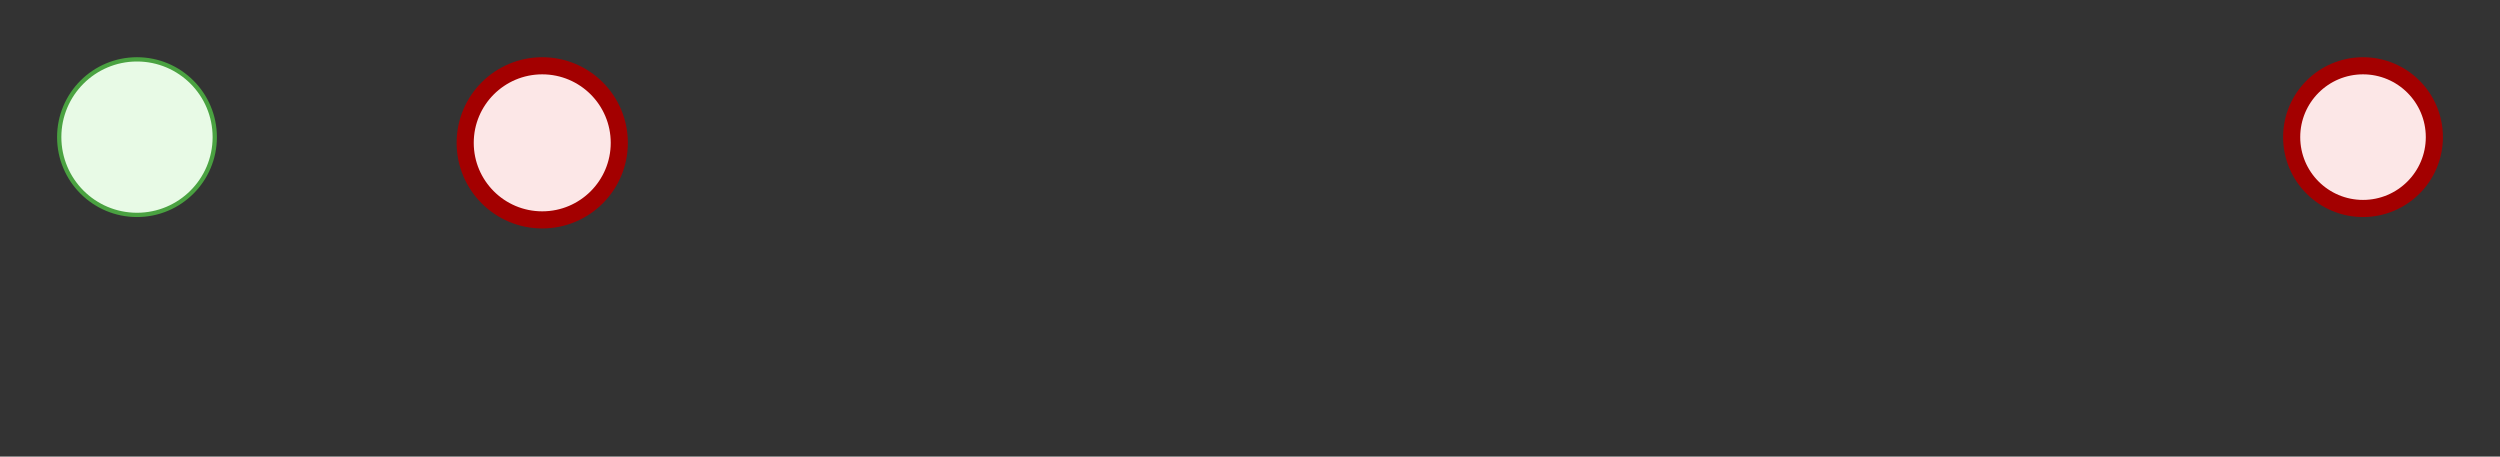 <svg xmlns="http://www.w3.org/2000/svg" width="876" height="160"><rect width="100%" height="100%" fill="#333333" stroke="none"/><g transform="translate(0 -80)"><defs><marker id="closed-circle-at-center" viewBox="0 0 10 10" refX="5" refY="5" markerUnits="userSpaceOnUse" markerWidth="8" markerHeight="8" orient="auto-start-reverse"><circle cx="5" cy="5" r="5" fill="context-fill" stroke="context-stroke"/></marker><marker id="closed-circle-at-border" viewBox="0 0 10 10" refX="10" refY="5" markerUnits="userSpaceOnUse" markerWidth="8" markerHeight="8" orient="auto-start-reverse"><circle cx="5" cy="5" r="5" fill="context-fill" stroke="context-stroke"/></marker><marker id="closed-arrow" viewBox="0 0 10 10" refX="10" refY="5" markerUnits="userSpaceOnUse" markerWidth="8" markerHeight="8" orient="auto-start-reverse"><path d="M 0 0 L 10 5 L 0 10 z" fill="context-fill" stroke="context-stroke"/></marker><marker id="open-arrow" viewBox="0 0 10 10" refX="10" refY="5" markerUnits="userSpaceOnUse" markerWidth="8" markerHeight="8" orient="auto-start-reverse"><path d="M 0,0 L 10,5 M 10,5 L 0,10" stroke="black"/></marker></defs><g data-kie-bpmn-node-id="_AA5D277E-FCF7-430F-95C6-BB2F34F50FC2"><circle cx="48" cy="128.05" stroke-width="1.5" width="54.5" height="54.6" fill="#e8fae6" stroke="#4aa241" stroke-linejoin="round" r="27.25"/></g><g data-kie-bpmn-node-id="_463CDCCE-3906-4995-BE78-42BFBE26EFC9"><circle cx="828" cy="128.05" stroke-width="6" width="50" height="50.1" fill="#fce7e7" stroke="#a30000" stroke-linejoin="round" r="25"/></g><g data-kie-bpmn-node-id="_338D0203-4FCA-4DBD-B73E-9157C12AFD1B"><circle cx="190" cy="130.05" stroke-width="6" width="54" height="54.1" fill="#fce7e7" stroke="#a30000" stroke-linejoin="round" r="27"/></g></g></svg>